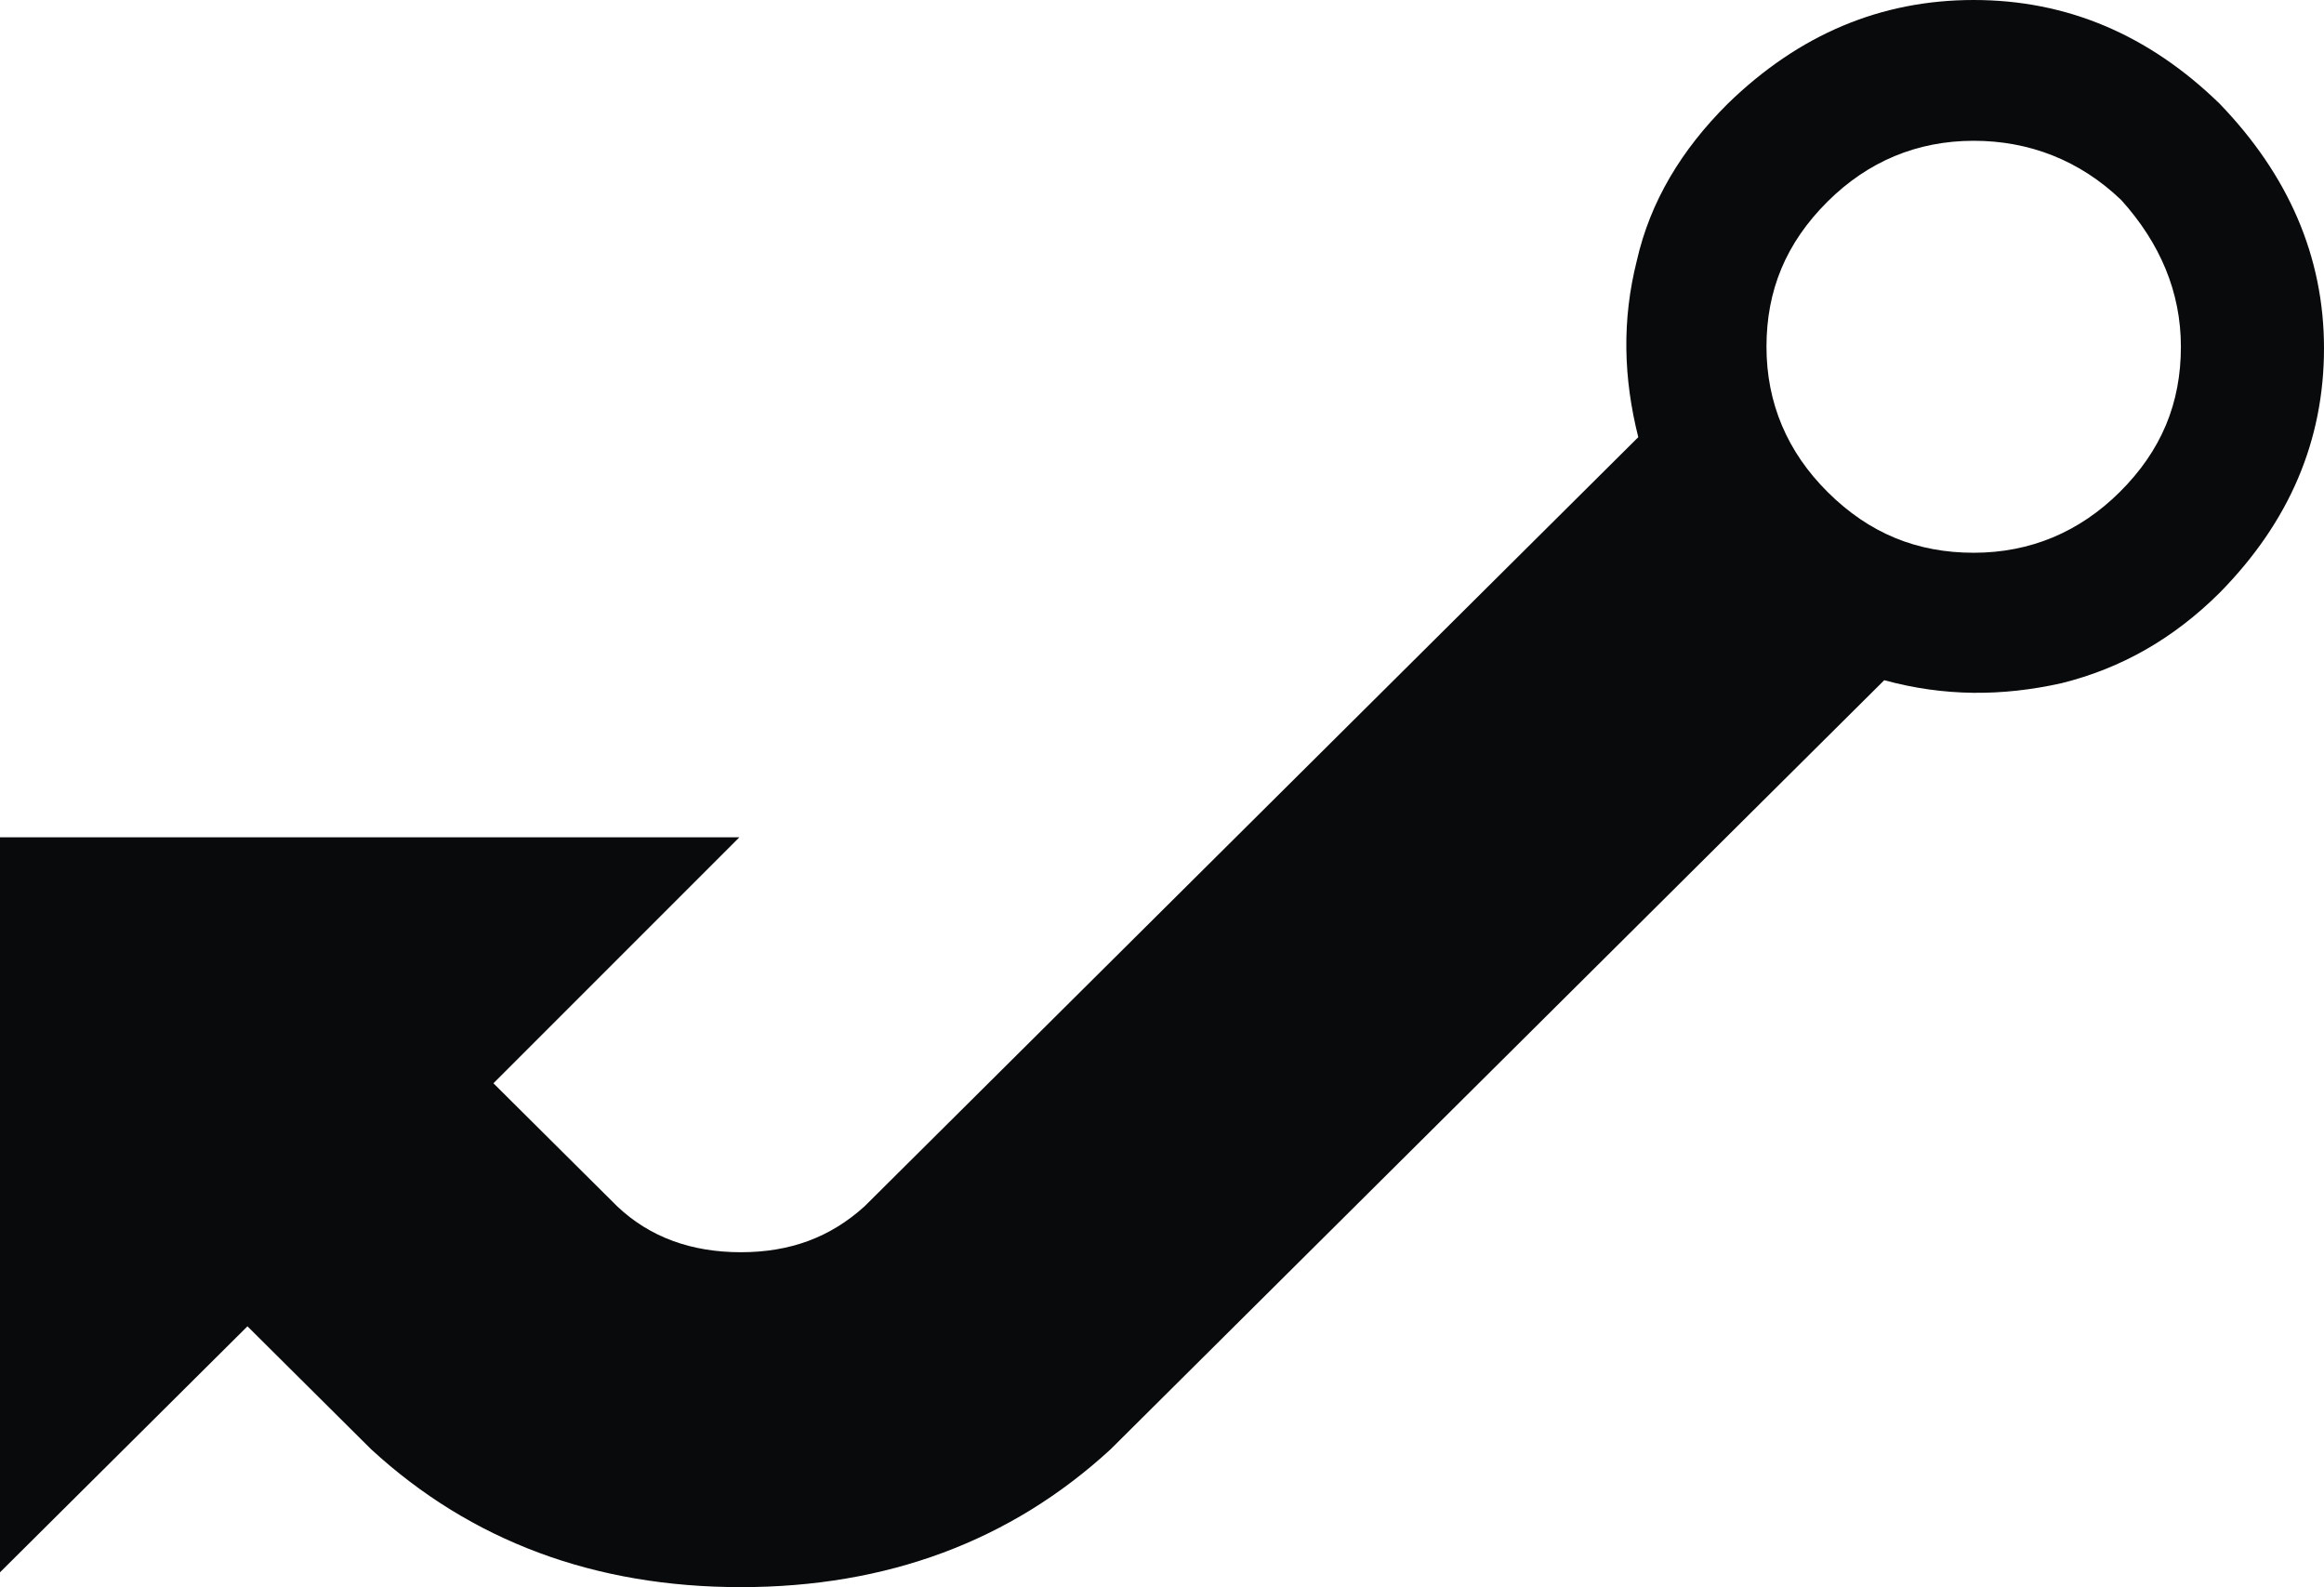 <?xml version="1.0" ?>
<svg xmlns="http://www.w3.org/2000/svg" viewBox="0 0 350 239" fill="none">
	<g clip-path="url(#clip0_1941_25)">
		<path d="M283.772 102.429C264.913 121.174 241.341 144.605 213.278 172.5L167.255 218.247C152.213 232.082 133.579 239 111.578 239C89.577 239 70.943 232.082 55.901 218.247L37.267 199.725L0 236.768V126.083H111.353L74.311 163.127L92.944 181.649C97.883 186.335 104.169 188.567 111.578 188.567C118.987 188.567 125.048 186.335 130.212 181.649L246.729 65.831C244.484 56.905 244.259 48.202 246.504 39.275C248.525 30.349 253.239 22.539 260.199 15.621C270.975 5.133 283.323 0 297.242 0C311.161 0 323.509 5.133 334.285 15.621C344.612 26.332 350 38.606 350 52.442C350 66.277 344.836 78.551 334.285 89.262C327.325 96.18 319.468 100.643 310.488 102.875C301.507 104.883 292.752 104.883 283.772 102.429ZM319.468 30.126C313.182 24.101 305.548 21.2 297.242 21.2C288.711 21.2 281.302 24.324 275.241 30.349C268.954 36.598 266.036 43.739 266.036 52.218C266.036 60.698 269.179 68.063 275.241 74.088C281.527 80.336 288.711 83.237 297.242 83.237C305.773 83.237 313.182 80.113 319.243 74.088C325.529 67.839 328.448 60.698 328.448 52.218C328.448 43.962 325.305 36.598 319.468 30.126Z" fill="#090A0B"/>
	</g>
	<defs>
		<clipPath id="clip0_1941_25">
			<rect width="350" height="239" fill="white"/>
		</clipPath>
	</defs>
</svg>